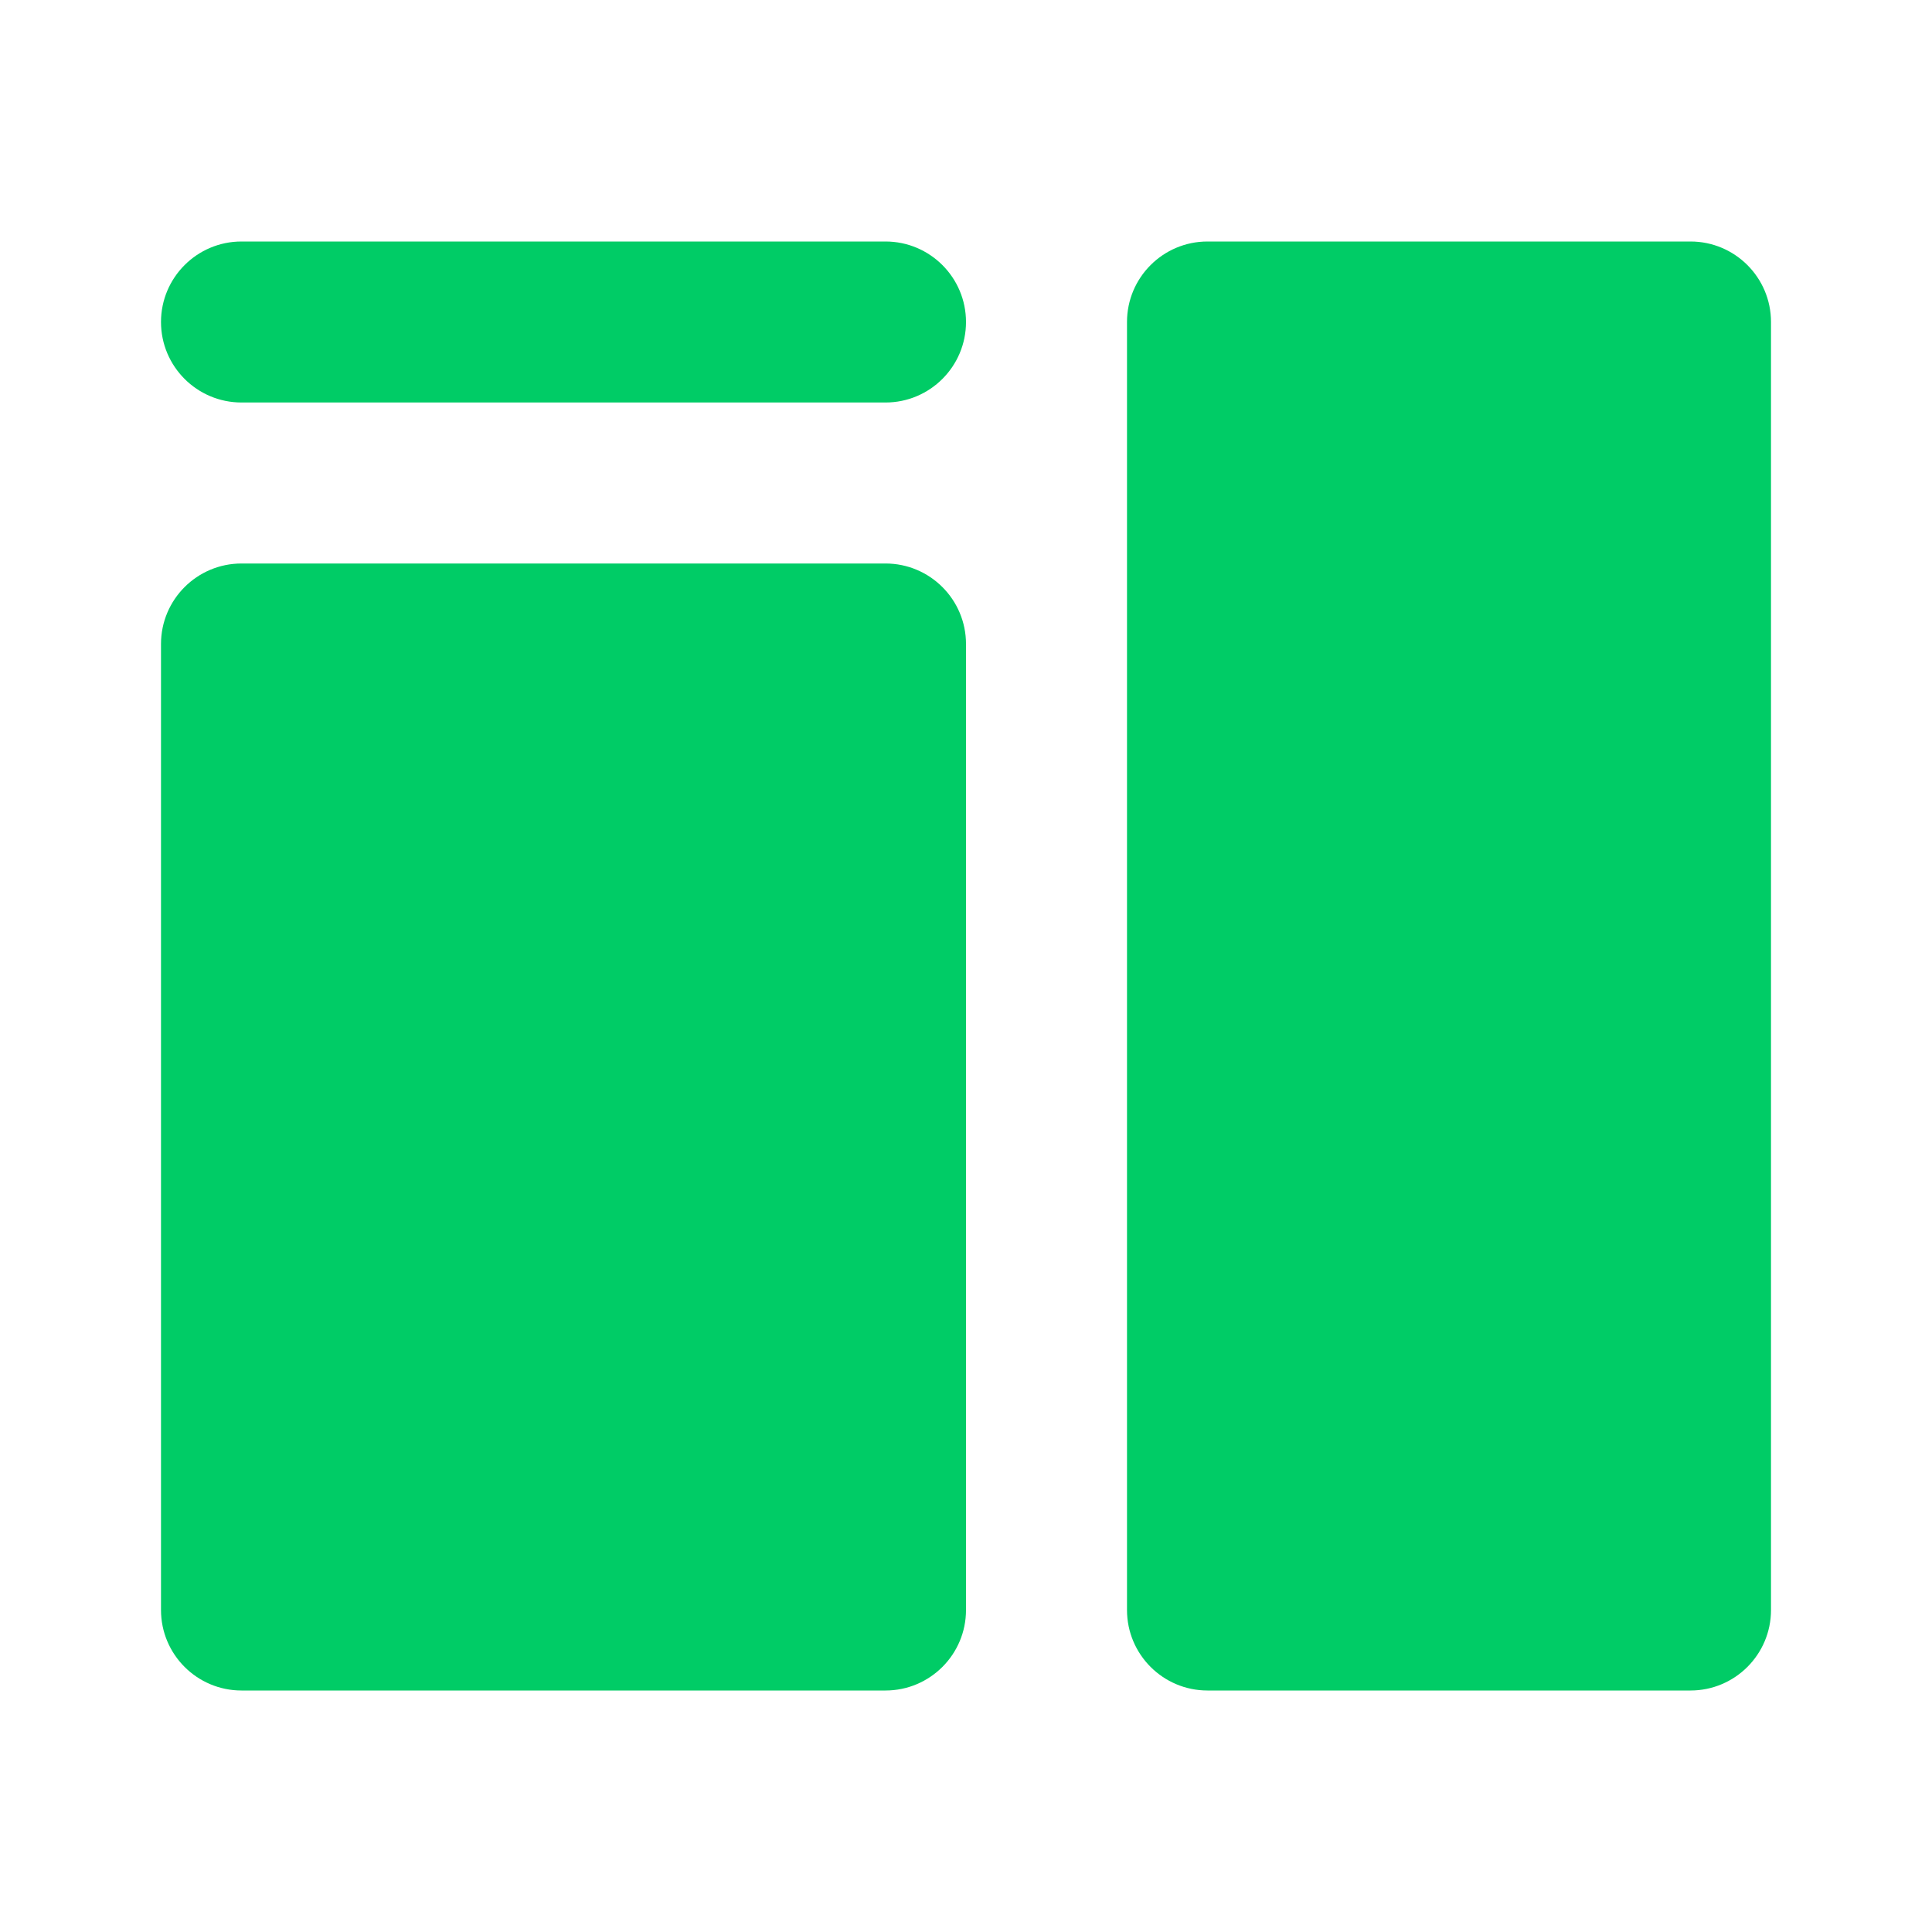 <svg width="24" height="24" viewBox="0 0 24 24" fill="none" xmlns="http://www.w3.org/2000/svg">
<path d="M14 4C14 3.448 14.448 3 15 3H21C21.552 3 22 3.448 22 4V20C22 20.552 21.552 21 21 21H15C14.448 21 14 20.552 14 20V4ZM2 4C2 4.552 2.448 5 3 5H11C11.552 5 12 4.552 12 4C12 3.448 11.552 3 11 3H3C2.448 3 2 3.448 2 4ZM2 20C2 20.552 2.448 21 3 21H11C11.552 21 12 20.552 12 20V8C12 7.448 11.552 7 11 7H3C2.448 7 2 7.448 2 8V20Z" fill="#00CC66"/>
</svg>

